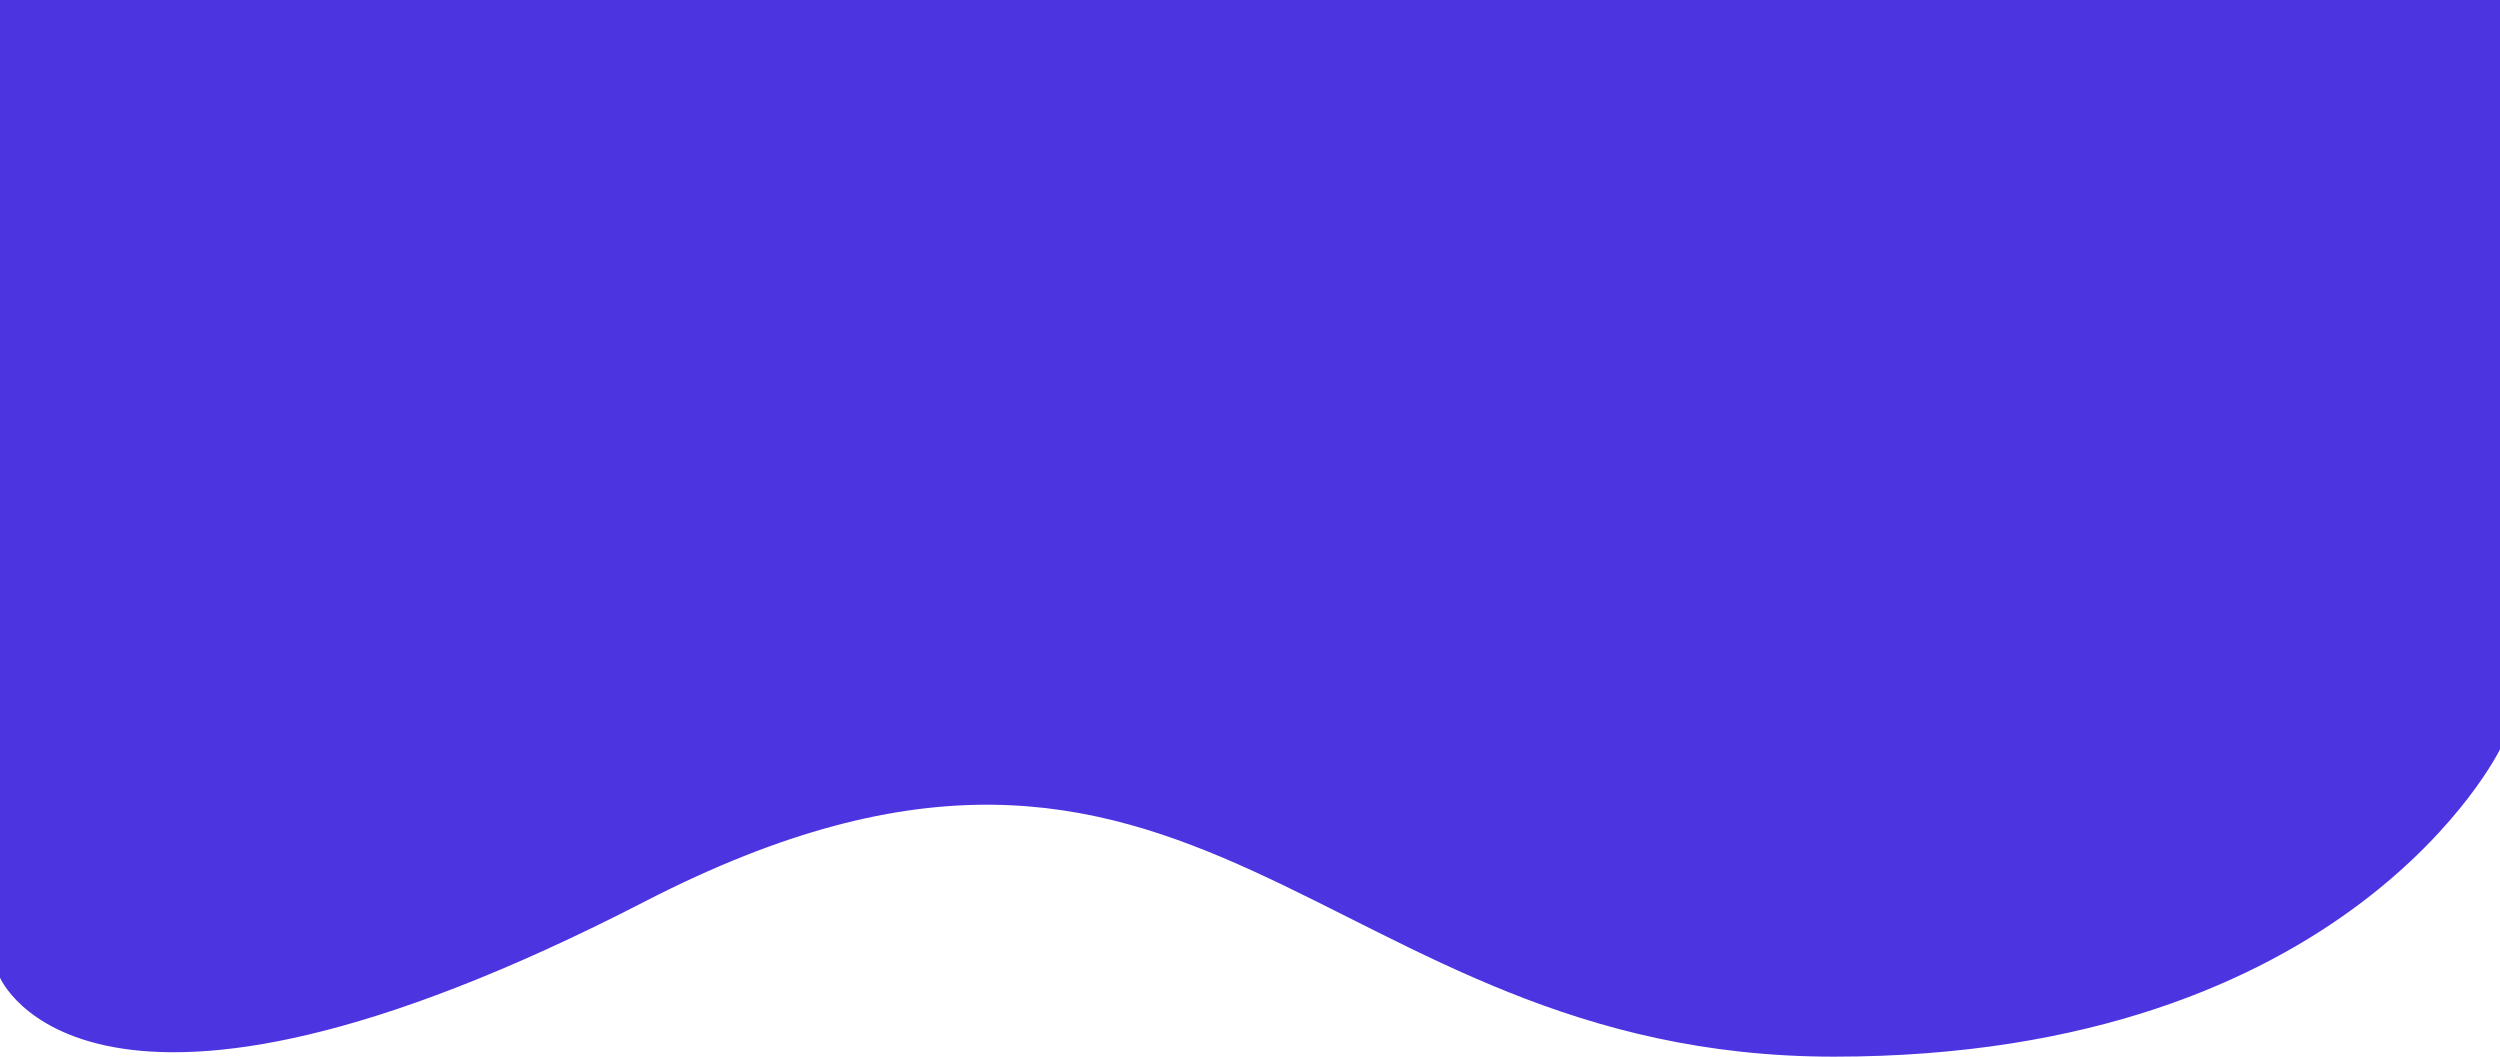 <svg width="1306" height="552" viewBox="0 0 1306 552" fill="none" xmlns="http://www.w3.org/2000/svg">
<path d="M1306 0H0V510.715C0 510.715 46.075 620.809 336.827 470.958C627.579 321.108 687.954 552 958.051 552C1228.15 552 1306 391.446 1306 391.446V0Z" fill="#4C34E0"/>
</svg>

